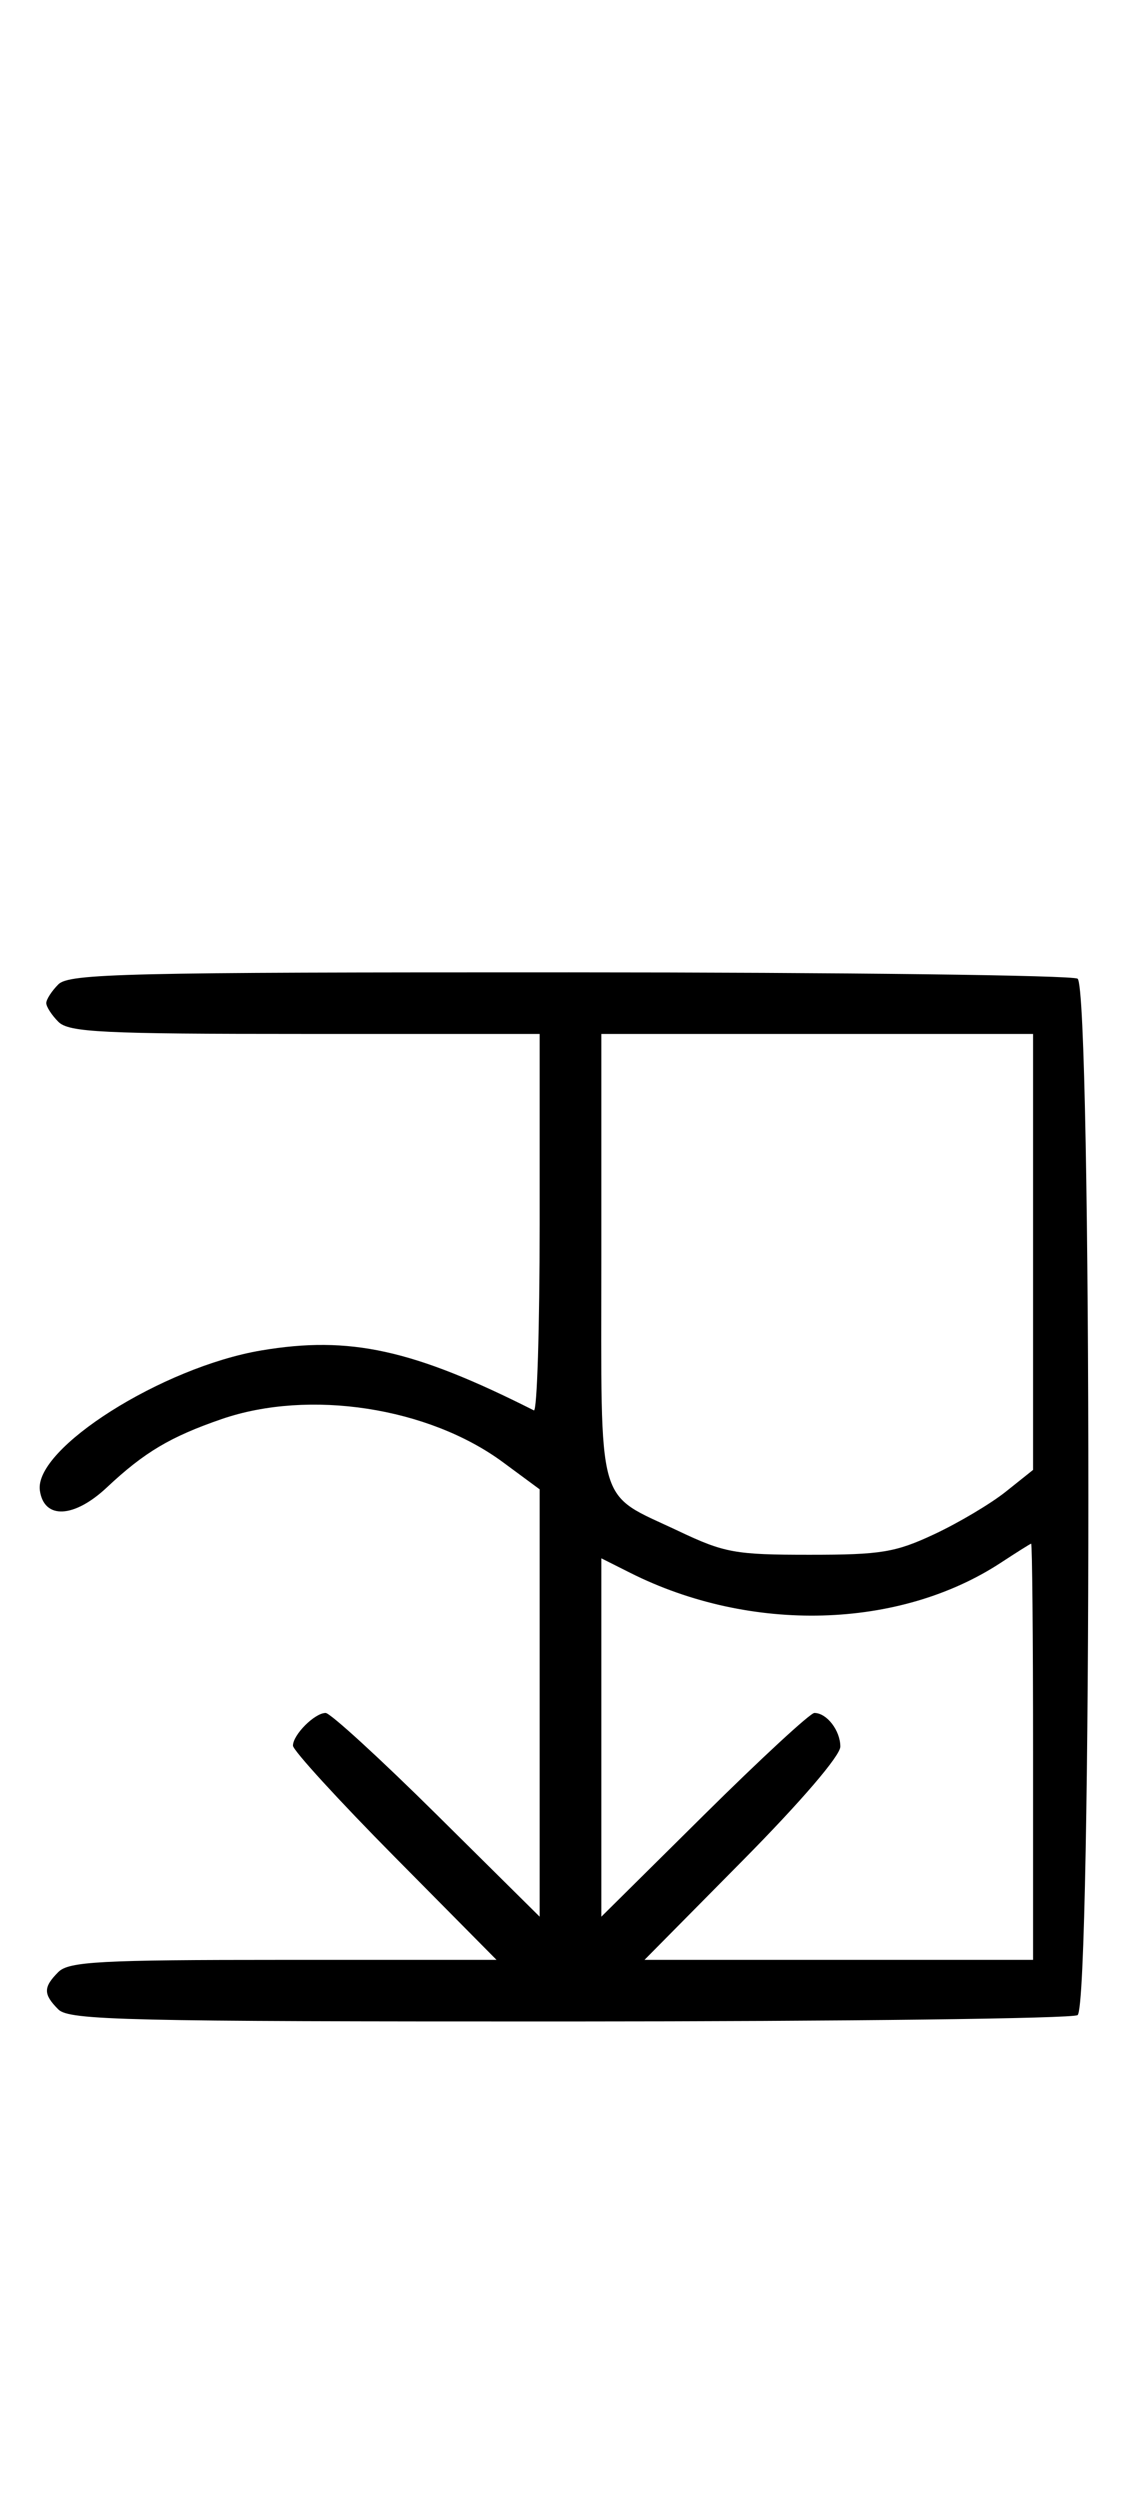 <svg xmlns="http://www.w3.org/2000/svg" width="148" height="324" viewBox="0 0 148 324" version="1.1">
	<path d="M 7.571 127.571 C 6.707 128.436, 6 129.529, 6 130 C 6 130.471, 6.707 131.564, 7.571 132.429 C 8.931 133.788, 13.242 134, 39.571 134 L 70 134 70 158.583 C 70 172.104, 69.662 182.996, 69.250 182.788 C 53.583 174.888, 45.367 173.083, 33.889 175.019 C 21.070 177.181, 4.398 187.718, 5.170 193.170 C 5.705 196.948, 9.607 196.766, 13.870 192.764 C 18.715 188.216, 22.106 186.200, 28.756 183.912 C 40.111 180.005, 55.582 182.380, 65.250 189.514 L 70 193.019 70 220.712 L 70 248.405 56.667 235.202 C 49.334 227.941, 42.841 222, 42.239 222 C 40.822 222, 38 224.822, 38 226.239 C 38 226.841, 43.941 233.334, 51.202 240.667 L 64.405 254 36.774 254 C 12.988 254, 8.924 254.219, 7.571 255.571 C 5.598 257.545, 5.598 258.455, 7.571 260.429 C 8.968 261.825, 16.343 261.998, 73.821 261.985 C 109.395 261.976, 139.072 261.606, 139.772 261.162 C 141.639 259.977, 141.639 128.023, 139.772 126.838 C 139.072 126.394, 109.395 126.024, 73.821 126.015 C 16.343 126.002, 8.968 126.175, 7.571 127.571 M 78 162.929 C 78 196.066, 77.226 193.314, 87.983 198.412 C 93.979 201.253, 95.340 201.500, 105 201.500 C 114.297 201.500, 116.155 201.193, 121.213 198.822 C 124.355 197.350, 128.517 194.875, 130.463 193.322 L 134 190.500 134 162.250 L 134 134 106 134 L 78 134 78 162.929 M 129.835 202.520 C 116.642 211.166, 97.387 211.695, 81.750 203.843 L 78 201.959 78 225.182 L 78 248.405 91.333 235.202 C 98.666 227.941, 105.101 222, 105.633 222 C 107.242 222, 109 224.279, 109 226.364 C 109 227.539, 103.899 233.484, 96.299 241.164 L 83.599 254 108.799 254 L 134 254 134 227 C 134 212.150, 133.887 200.026, 133.750 200.059 C 133.613 200.091, 131.851 201.199, 129.835 202.520 " stroke="none" fill="black" fill-rule="evenodd"/>
</svg>